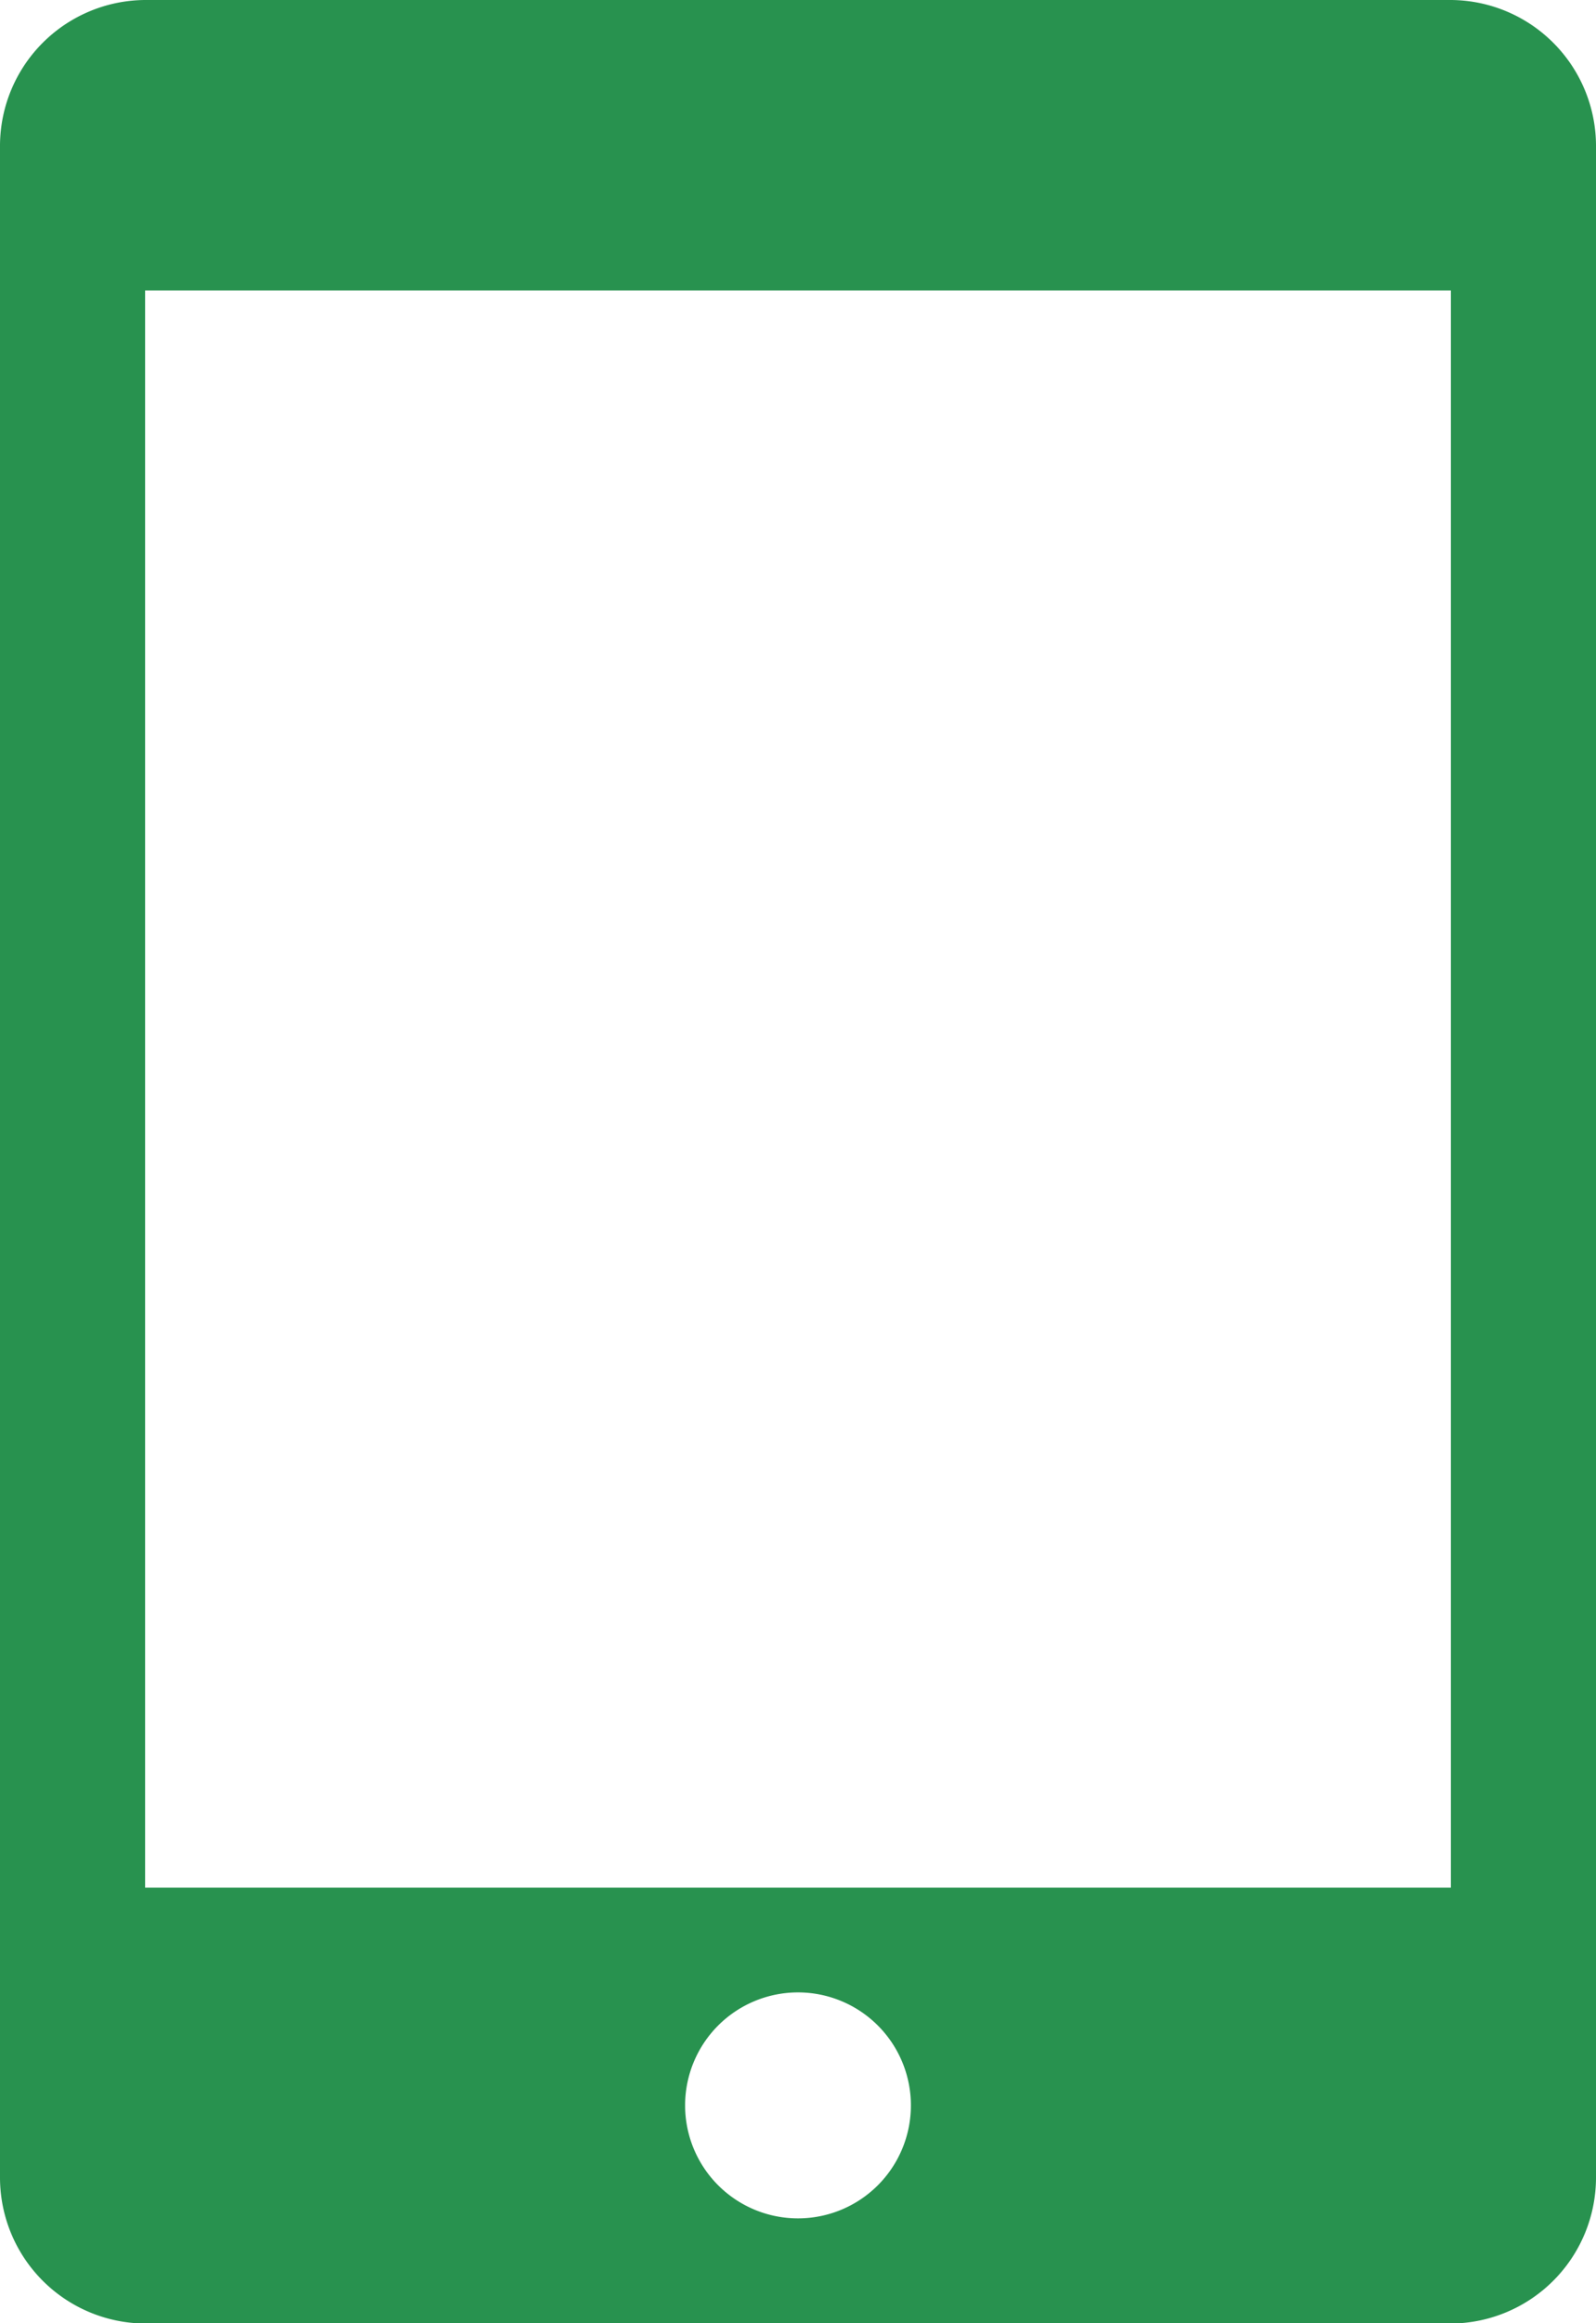 <svg xmlns="http://www.w3.org/2000/svg" width="15.31" height="22.269" viewBox="0 0 15.31 22.269">
  <path id="Icon_metro-mobile" data-name="Icon metro-mobile"
    d="M20.345,1.928H7.819A1.4,1.4,0,0,0,6.427,3.32V22.8A1.4,1.4,0,0,0,7.819,24.2H20.345A1.4,1.4,0,0,0,21.737,22.8V3.32A1.4,1.4,0,0,0,20.345,1.928ZM14.082,23.192a1.083,1.083,0,1,1,1.083-1.083A1.083,1.083,0,0,1,14.082,23.192Zm6.263-3.17H7.819V4.712H20.345Z"
    transform="translate(-6.427 -1.928)" fill="#28924f" />
</svg>
